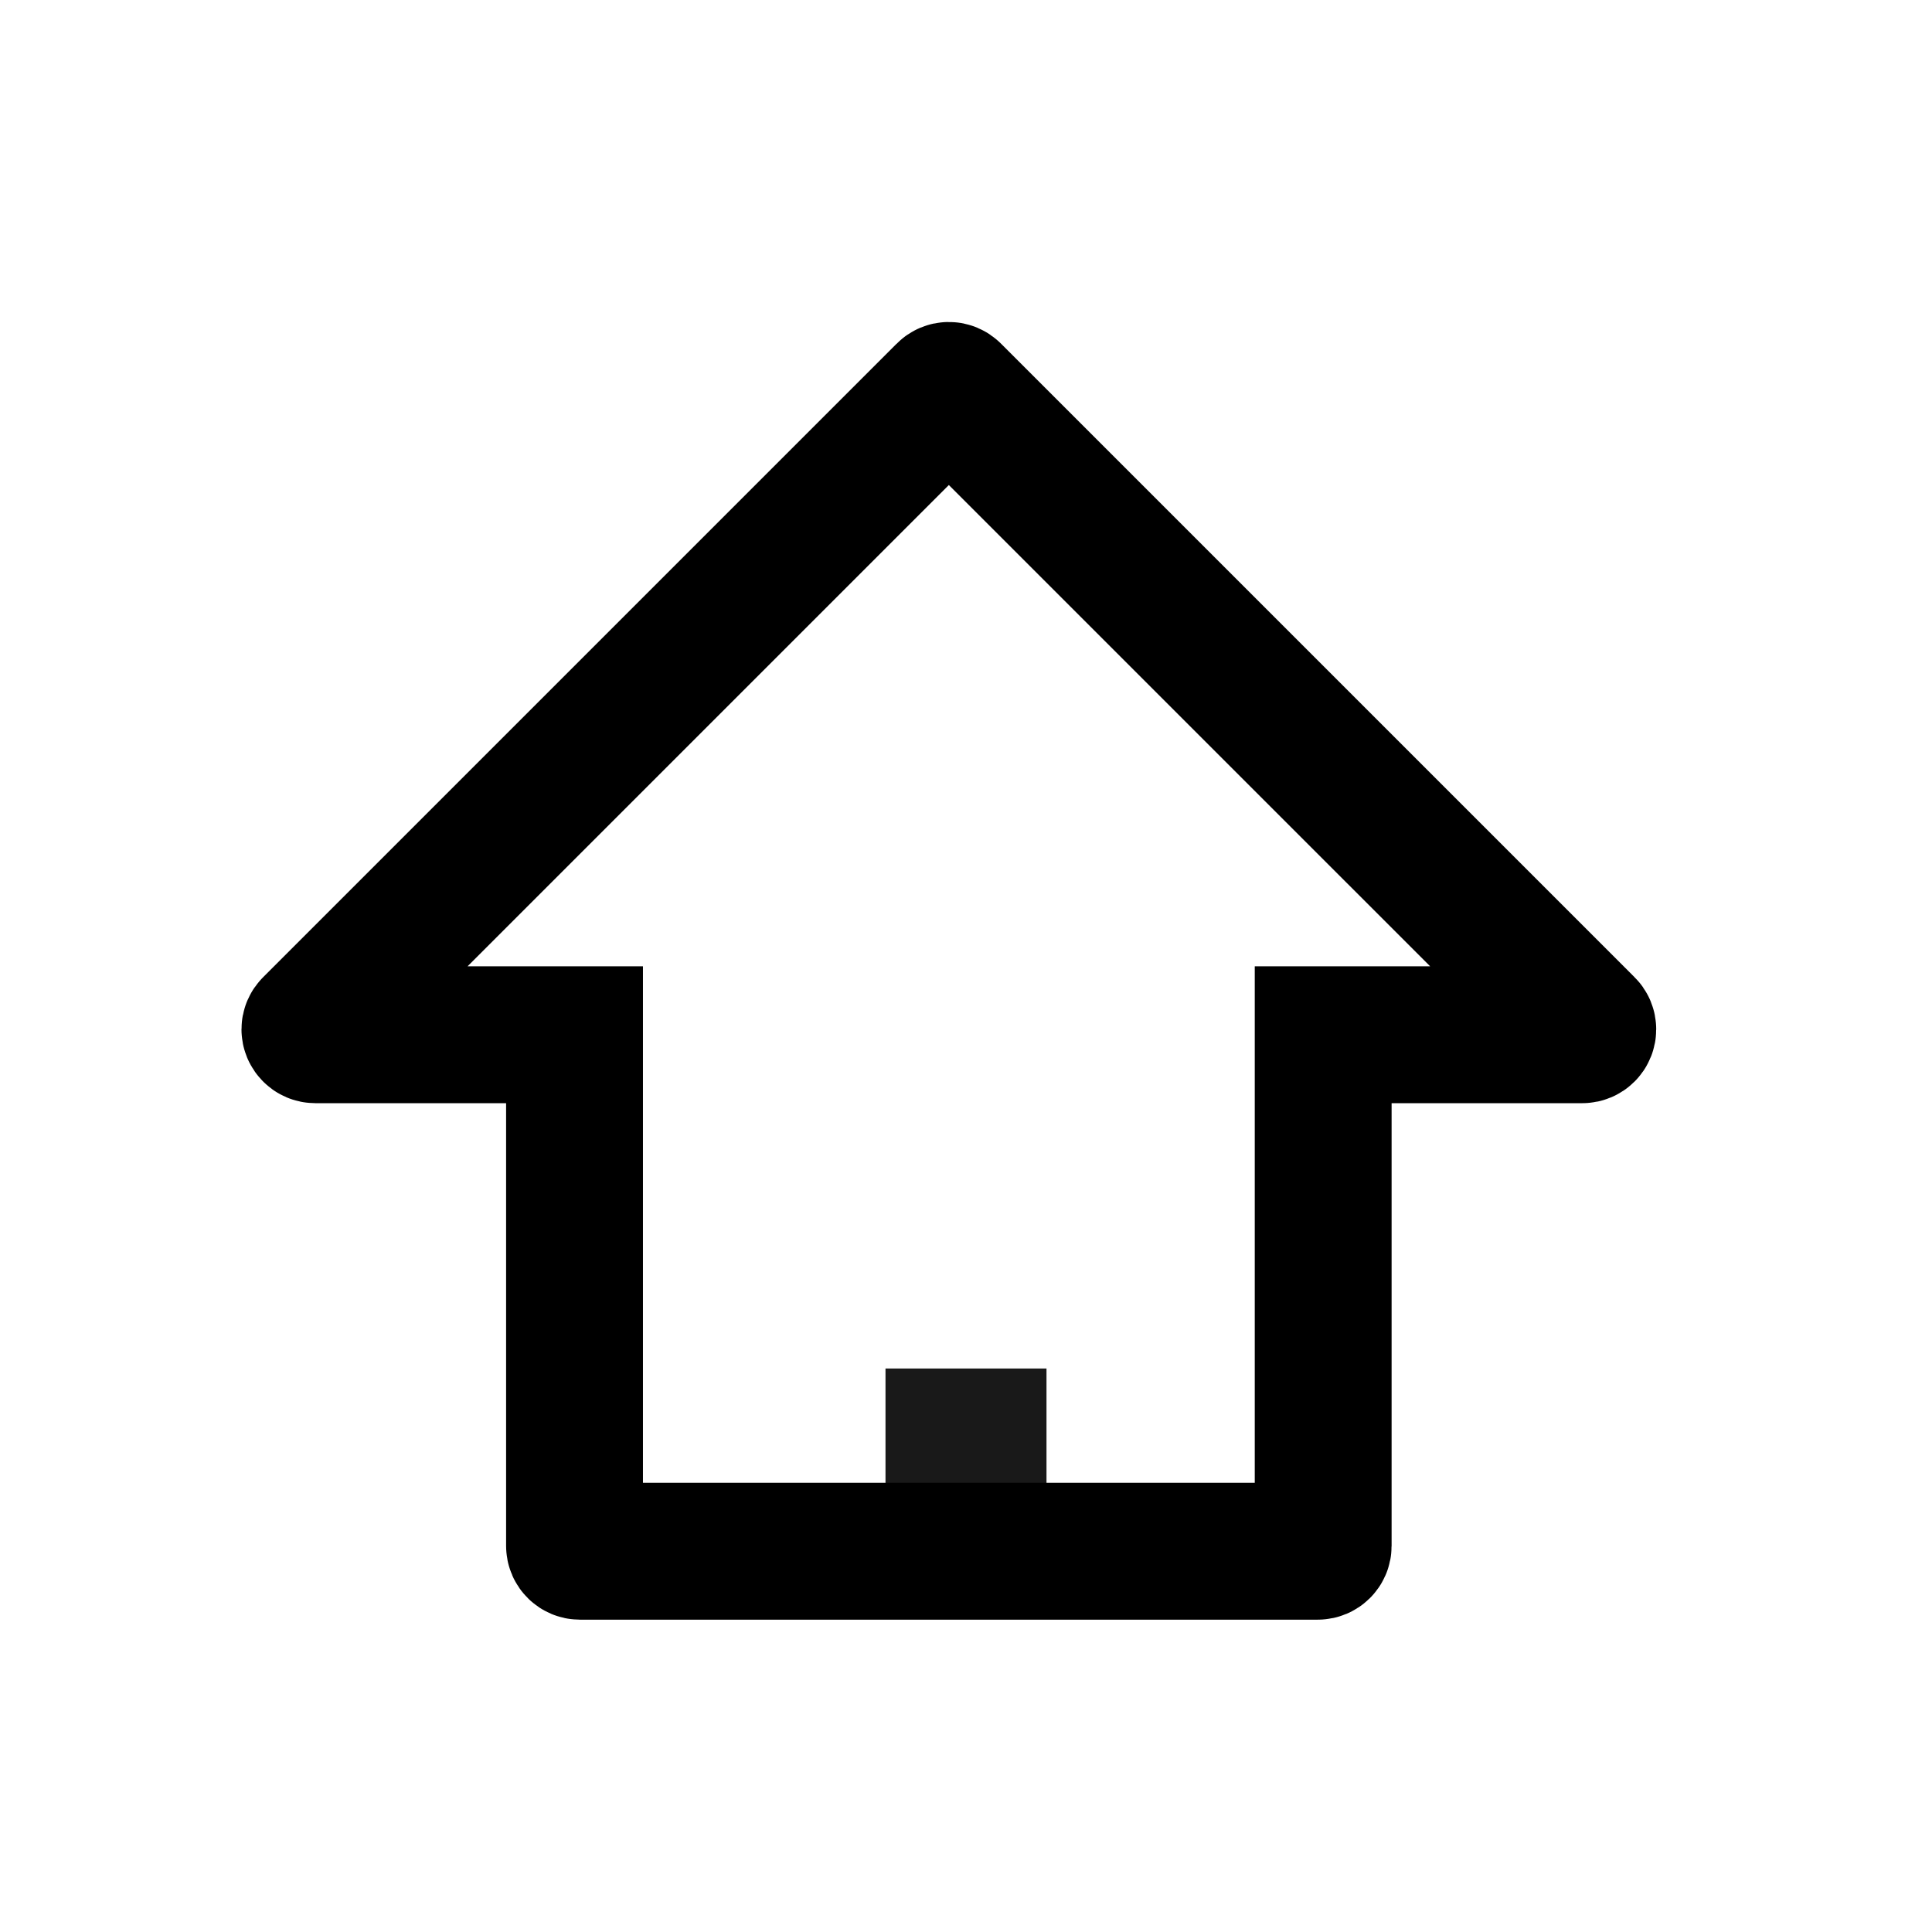 <?xml version="1.0" encoding="UTF-8"?>
<svg width="24px" height="24px" viewBox="0 0 24 24" version="1.1" xmlns="http://www.w3.org/2000/svg" xmlns:xlink="http://www.w3.org/1999/xlink">
    <!-- Generator: Sketch 56.2 (81672) - https://sketch.com -->
    <title>Black Icon</title>
    <desc>Created with Sketch.</desc>
    <g id="Black-Icon" stroke="none" stroke-width="1" fill="none" fill-rule="evenodd">
        <g id="Group-2">
            <rect id="Rectangle" fill-opacity="0" fill="#FFFFFF" x="0" y="0" width="24" height="24"></rect>
            <g id="Group" transform="translate(3, 4)">
                <rect id="Path" fill-opacity="0.9" fill="#000000" x="8" y="13" width="2" height="3"></rect>
                <path d="M13.437,15.204 L13.437,8.854 L16.657,8.854 C16.694,8.854 16.724,8.824 16.724,8.787 C16.724,8.769 16.717,8.752 16.704,8.74 L8.834,0.87 C8.808,0.843 8.766,0.843 8.74,0.87 L0.87,8.74 C0.843,8.766 0.843,8.808 0.87,8.834 C0.882,8.847 0.899,8.854 0.917,8.854 L4.137,8.854 L4.137,15.204 C4.137,15.24 4.167,15.27 4.204,15.27 L13.37,15.27 C13.407,15.27 13.437,15.24 13.437,15.204 Z" id="Path" stroke="#000000" stroke-width="1.7"></path>
            </g>
        </g>
    </g>
</svg>